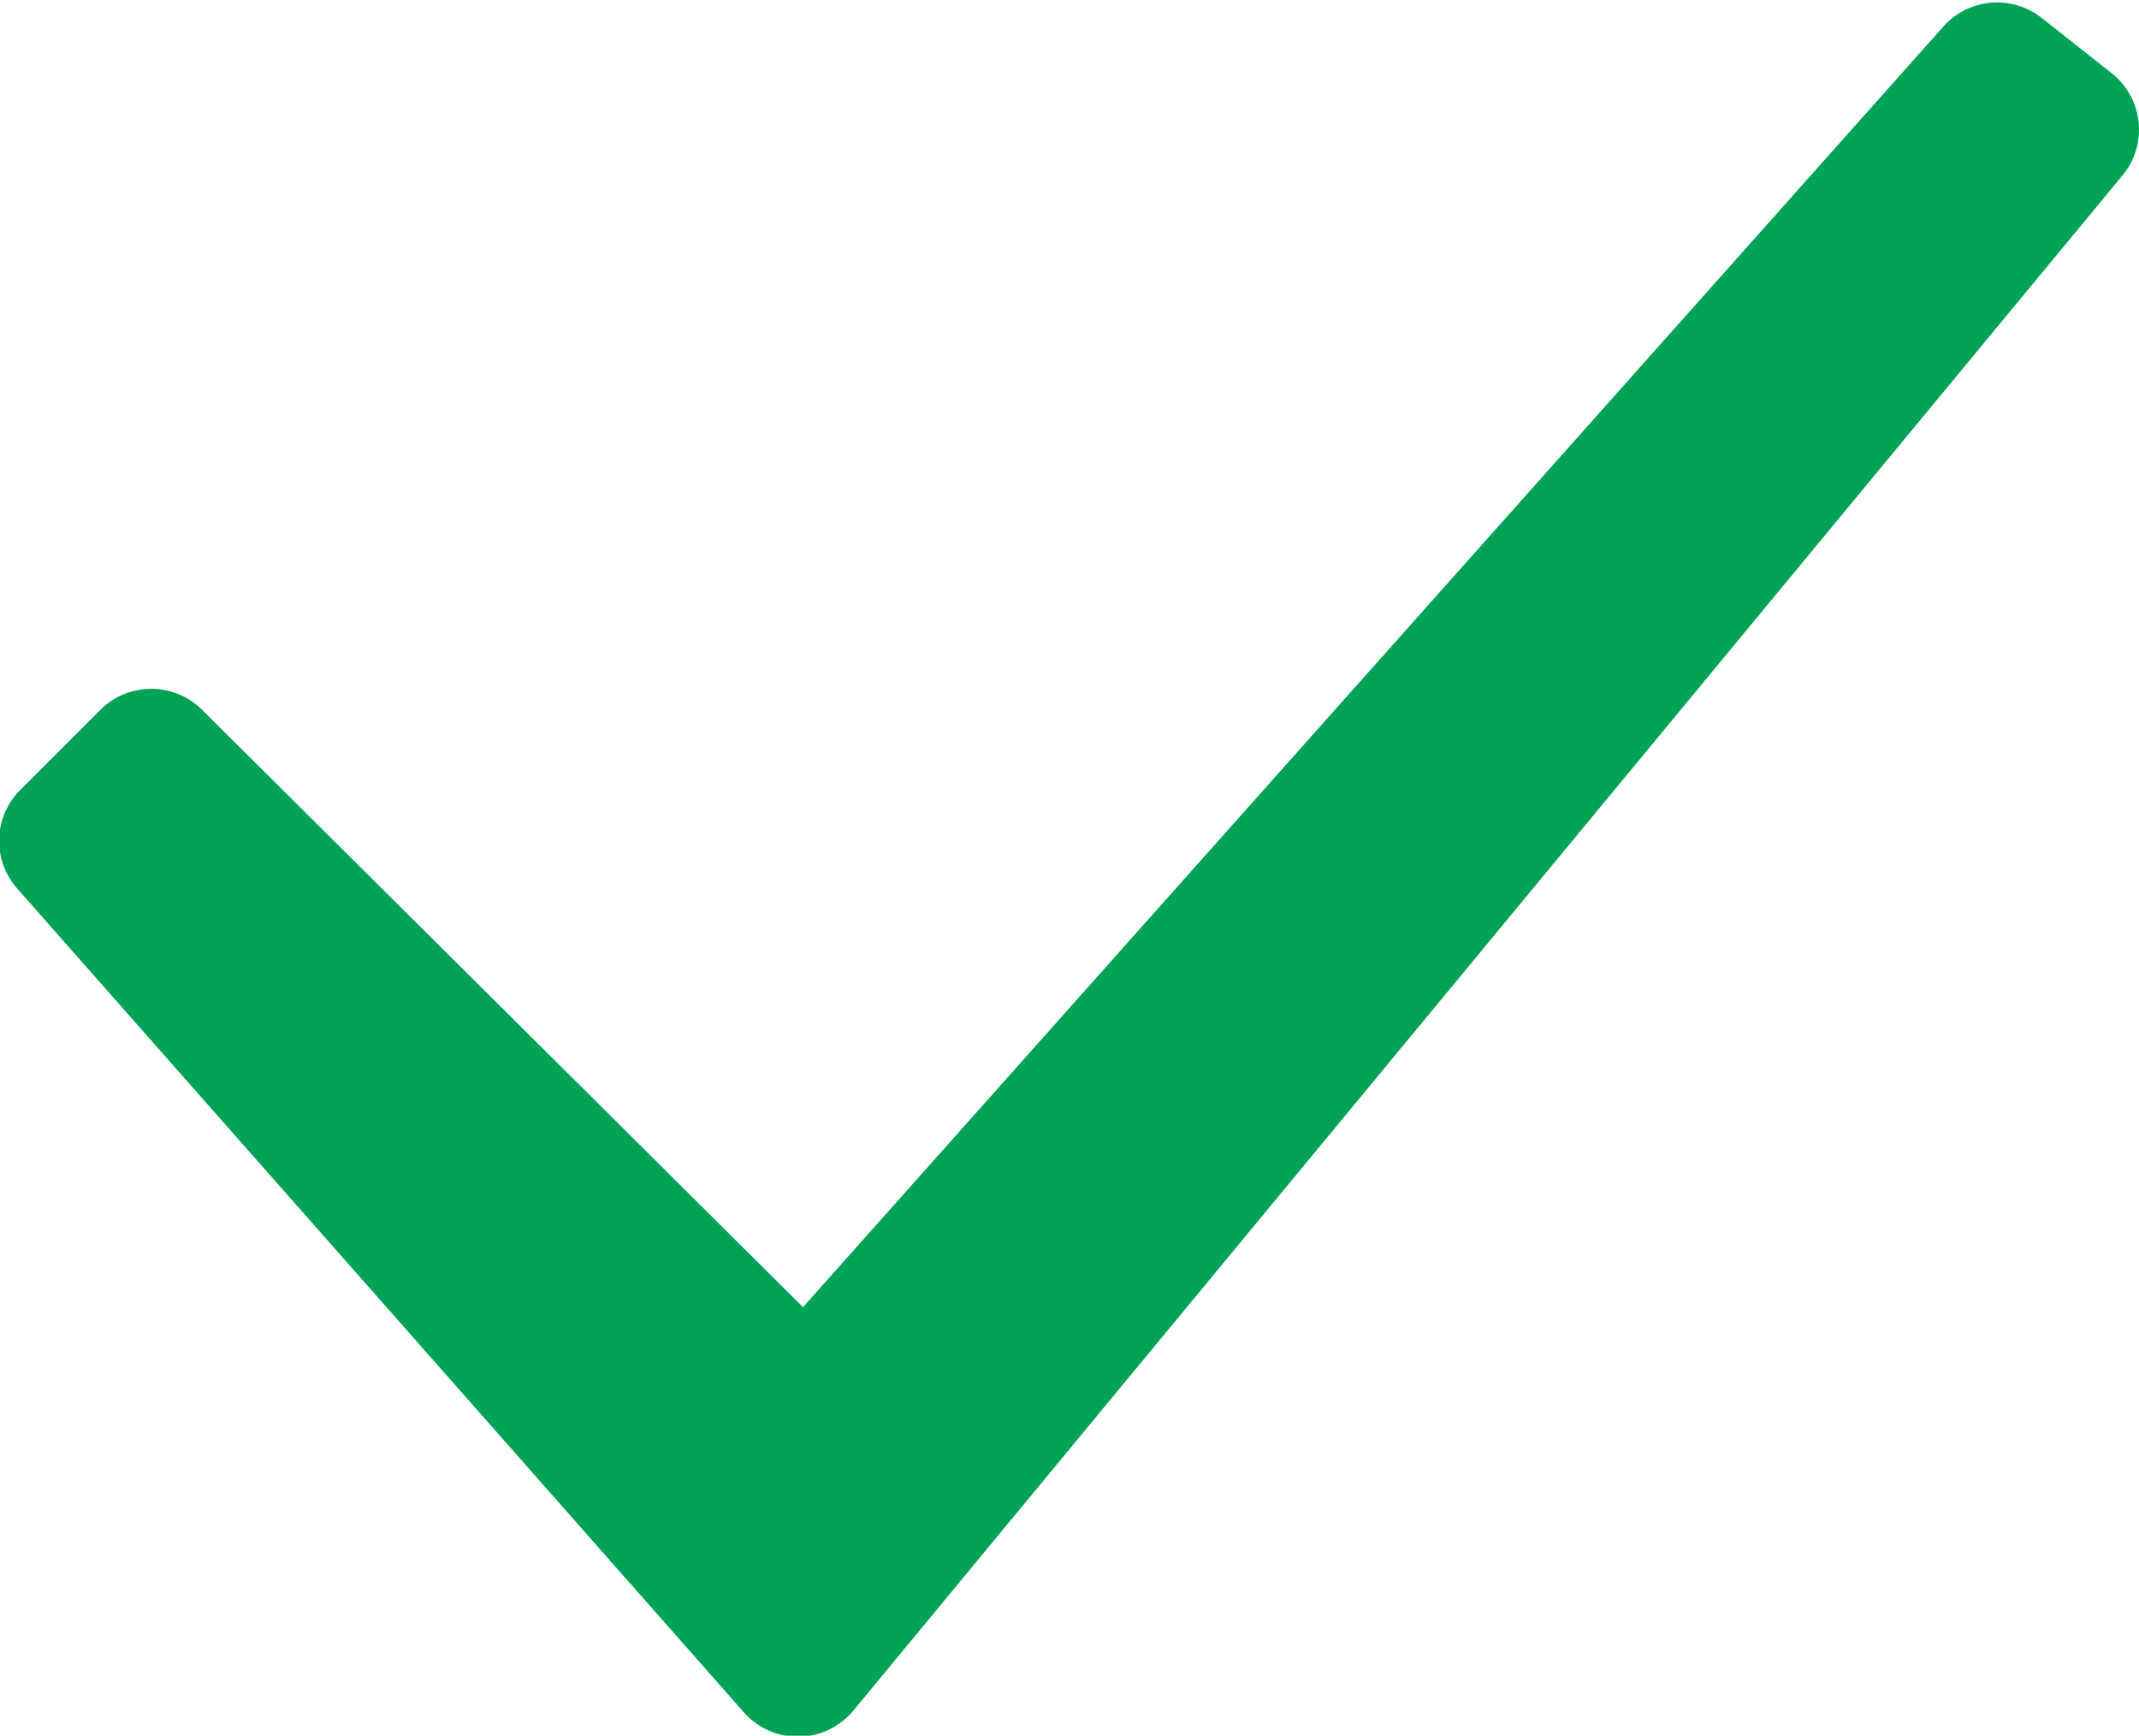 <svg xmlns="http://www.w3.org/2000/svg" width="59.4" height="48.2" viewBox="0 0 59.4 48.2"><defs><style>.a{fill:#00a356;}</style></defs><title>弹窗背景_normal</title><path class="a" d="M0.6,22.7l2.2-2.2a2,2,0,0,1,2.8,0L22.3,37.1,54,1.5a2,2,0,0,1,2.7-.2l1.9,1.5A2,2,0,0,1,59,5.6L23.7,48.3a2,2,0,0,1-3,.1L0.5,25.5A2,2,0,0,1,.6,22.7Z" transform="translate(0 -0.8)"/></svg>